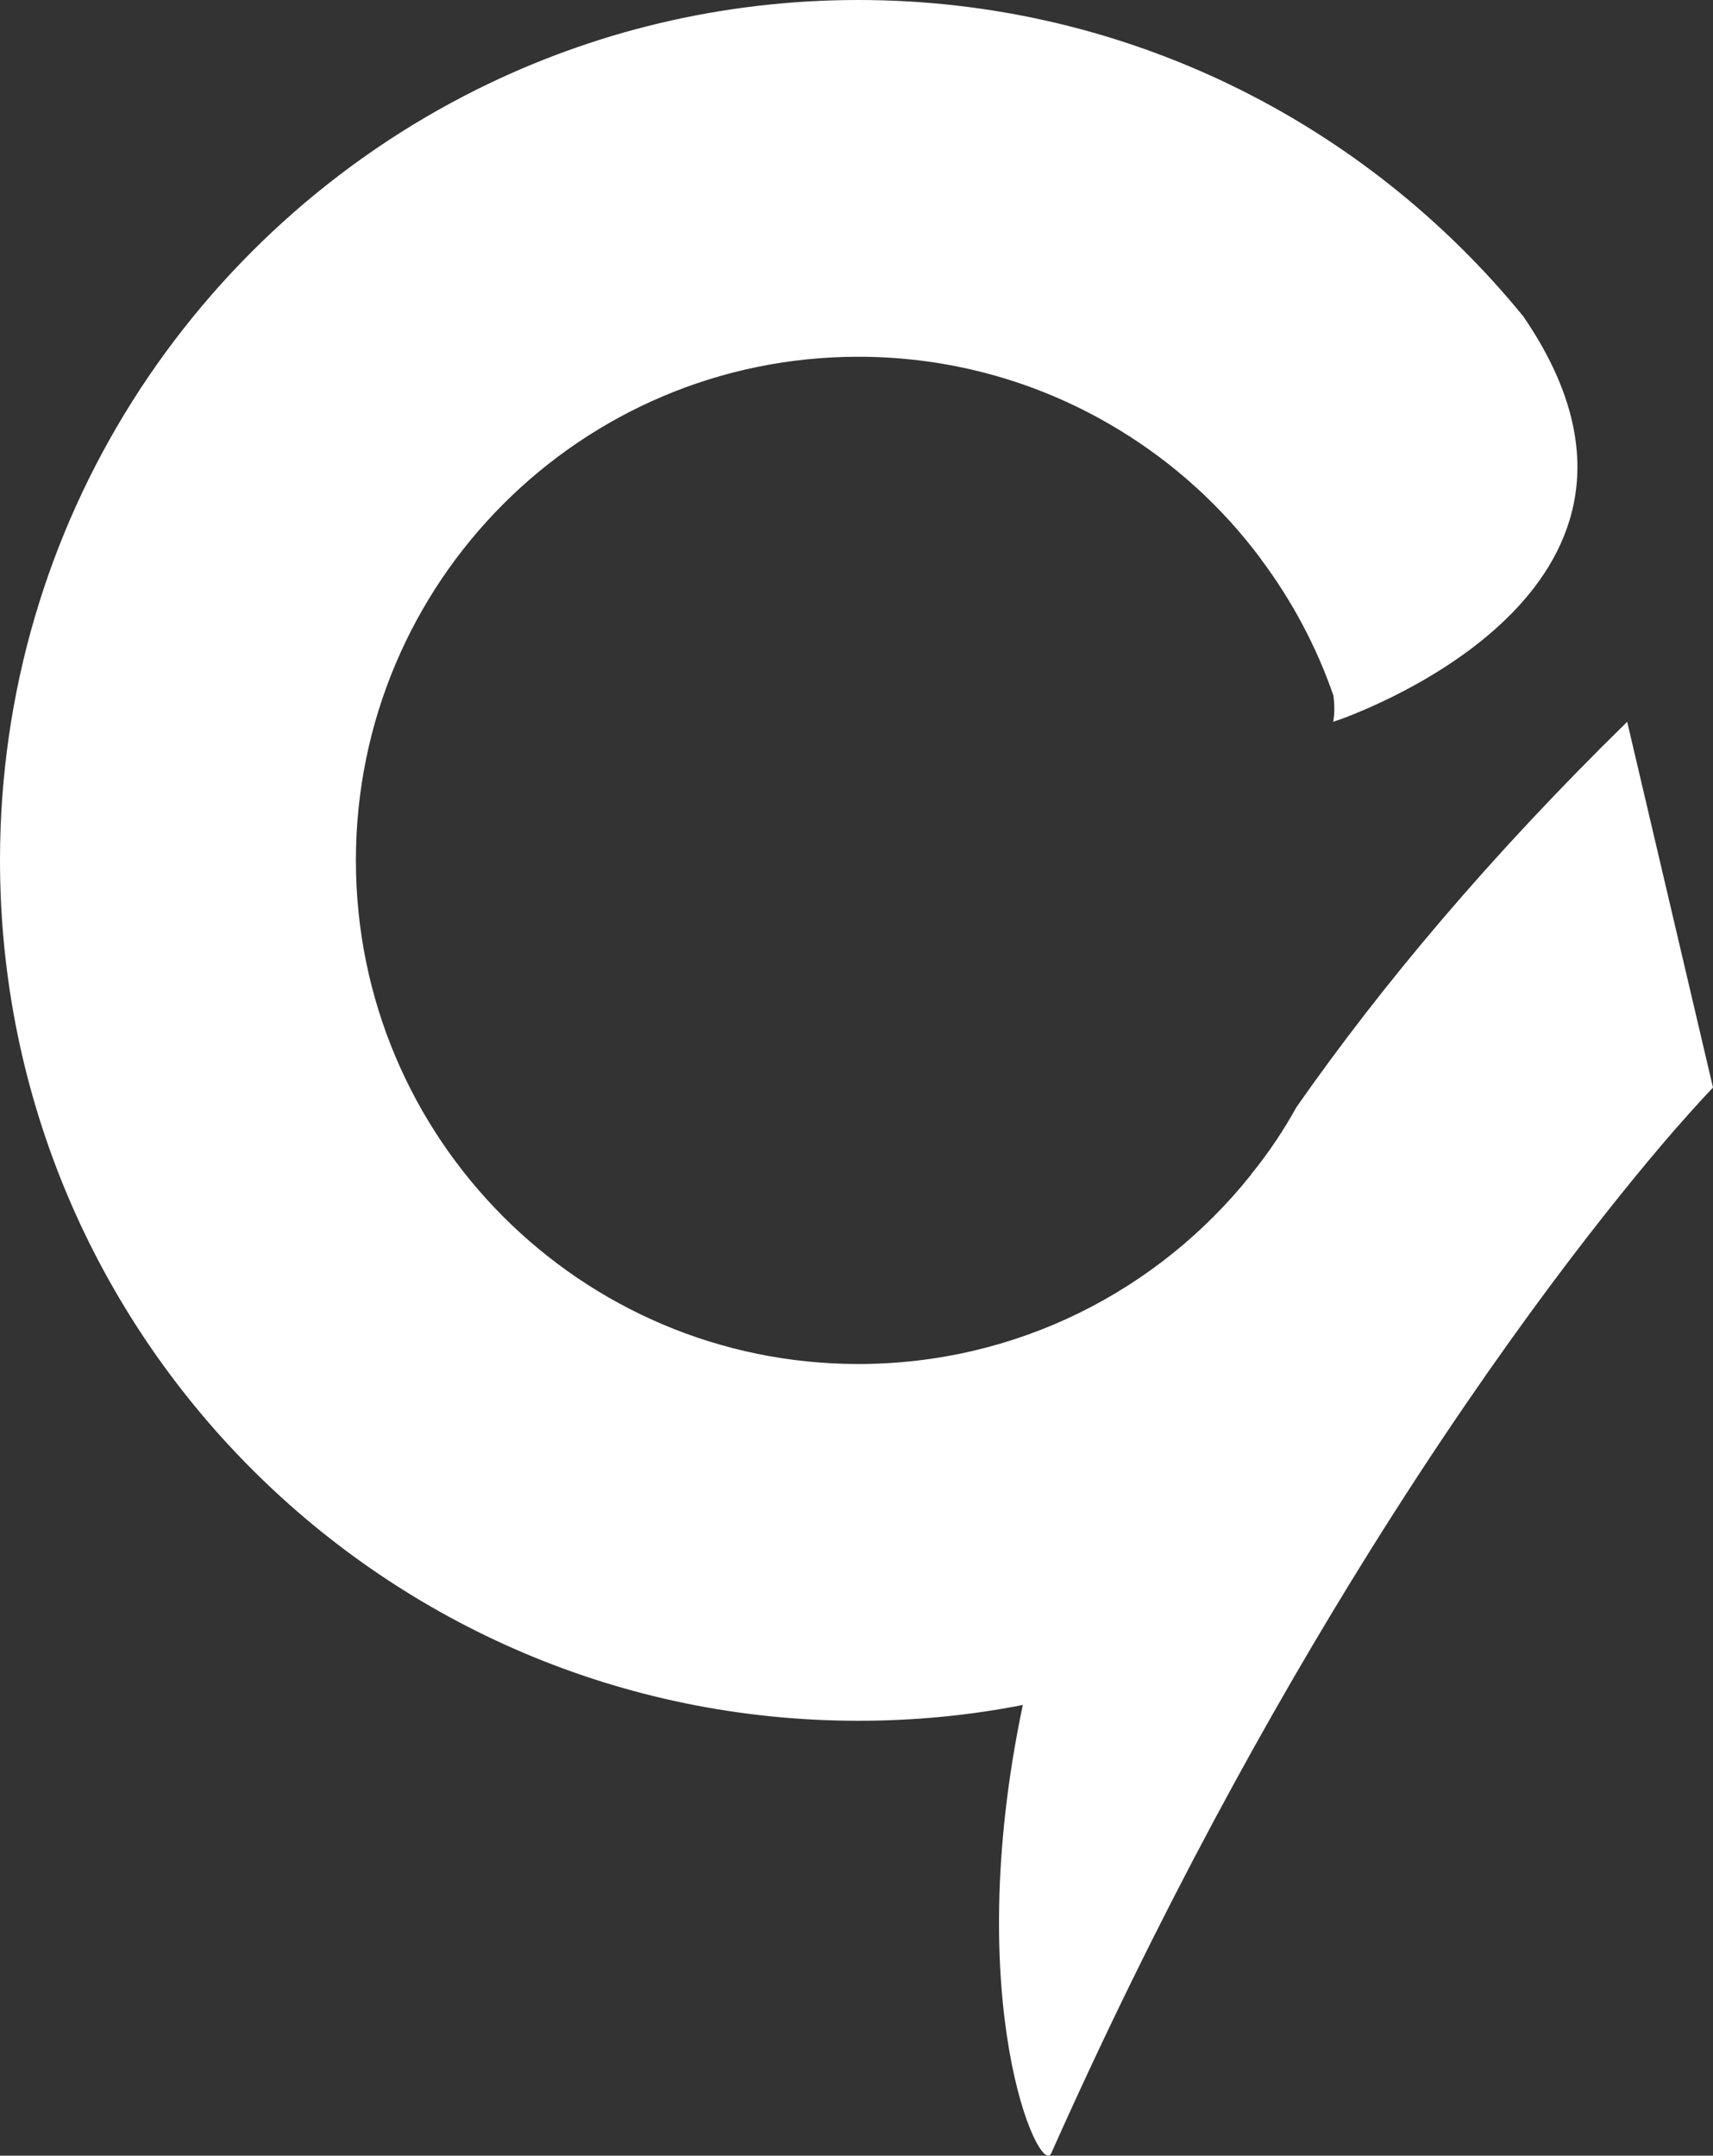 <svg width="174" height="219" viewBox="0 0 174 219" fill="none" xmlns="http://www.w3.org/2000/svg">
<rect x="0" y="0" width="174" height="219" fill="#333333" stroke="none"/>
<path id="Vector" d="M174 110.489C174 110.489 172.546 111.985 169.941 114.971C164.165 121.657 152.711 135.828 139.115 157.619C129.021 173.789 117.75 194.143 106.78 218.754C105.624 221.332 97.523 203.5 103.894 173.209C98.492 174.274 92.903 174.816 87.187 174.816C39.042 174.816 0 135.679 0 87.408C0 53.086 19.742 23.38 48.464 9.076C60.122 3.268 73.272 0 87.187 0C114.418 0 138.745 12.531 154.726 32.136C172.623 58.242 141.593 71.067 136.191 73.066C135.689 73.232 135.409 73.326 135.409 73.326C135.409 73.326 135.668 72.409 135.447 70.675C133.713 65.652 131.218 61.003 128.107 56.84C128.107 56.84 128.107 56.823 128.09 56.802C124.18 51.535 119.28 47.074 113.657 43.657C113.64 43.64 113.602 43.619 113.563 43.602C105.871 38.932 96.839 36.243 87.187 36.243C59.004 36.243 36.151 59.154 36.151 87.408C36.151 115.662 59.004 138.572 87.187 138.572C103.316 138.572 117.694 131.086 127.045 119.377C127.062 119.339 127.1 119.322 127.1 119.283C128.834 117.153 130.36 114.878 131.682 112.487C140.343 100.088 151.368 86.96 165.283 73.33L172.657 104.758L174 110.489Z" fill="white"/>
</svg>
